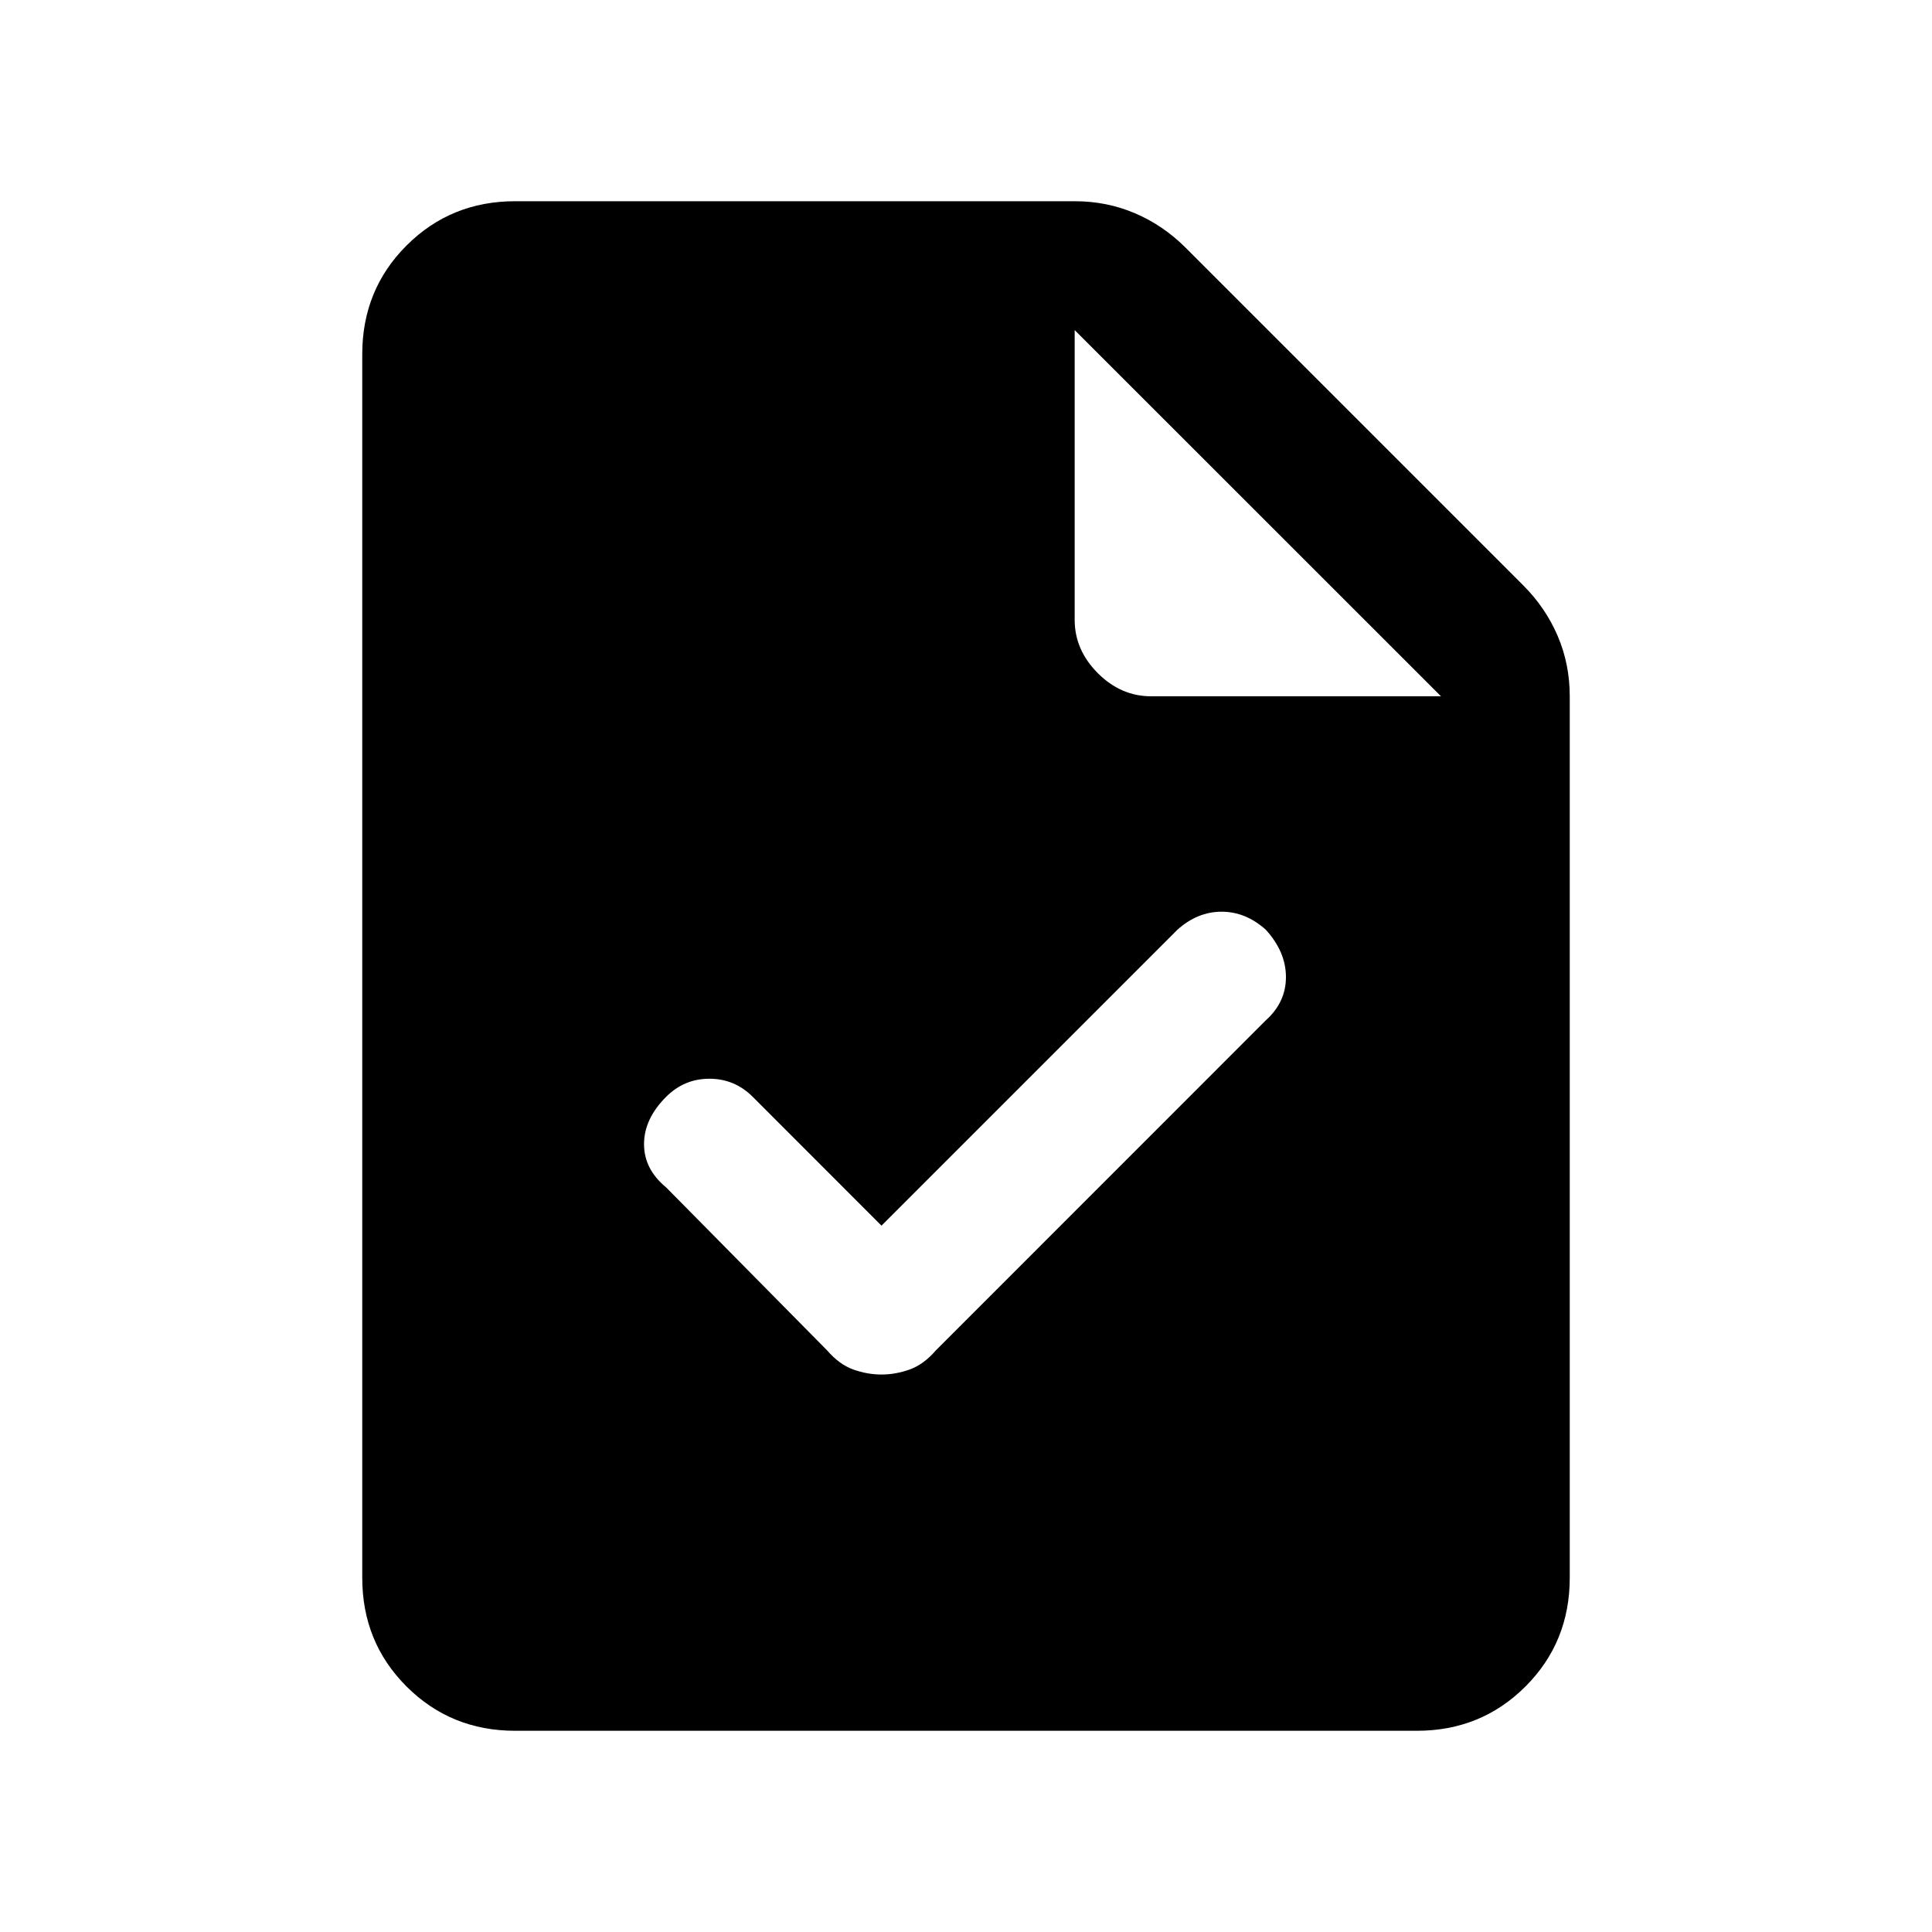 <svg xmlns="http://www.w3.org/2000/svg" height="20" width="20"><path d="M8.562 13.979Q8.688 14.125 8.833 14.177Q8.979 14.229 9.125 14.229Q9.271 14.229 9.417 14.177Q9.562 14.125 9.688 13.979L13.104 10.562Q13.312 10.375 13.312 10.115Q13.312 9.854 13.104 9.625Q12.896 9.438 12.646 9.438Q12.396 9.438 12.188 9.625L9.125 12.688L7.792 11.354Q7.604 11.167 7.344 11.167Q7.083 11.167 6.896 11.354Q6.667 11.583 6.667 11.844Q6.667 12.104 6.896 12.292ZM5.333 17.917Q4.667 17.917 4.208 17.458Q3.75 17 3.75 16.333V3.667Q3.75 3 4.208 2.542Q4.667 2.083 5.333 2.083H11.125Q11.458 2.083 11.75 2.208Q12.042 2.333 12.271 2.562L15.771 6.062Q16 6.292 16.125 6.583Q16.25 6.875 16.25 7.208V16.333Q16.25 17 15.792 17.458Q15.333 17.917 14.667 17.917ZM11.917 7.208H14.917L11.125 3.417V6.417Q11.125 6.729 11.365 6.969Q11.604 7.208 11.917 7.208Z"/></svg>